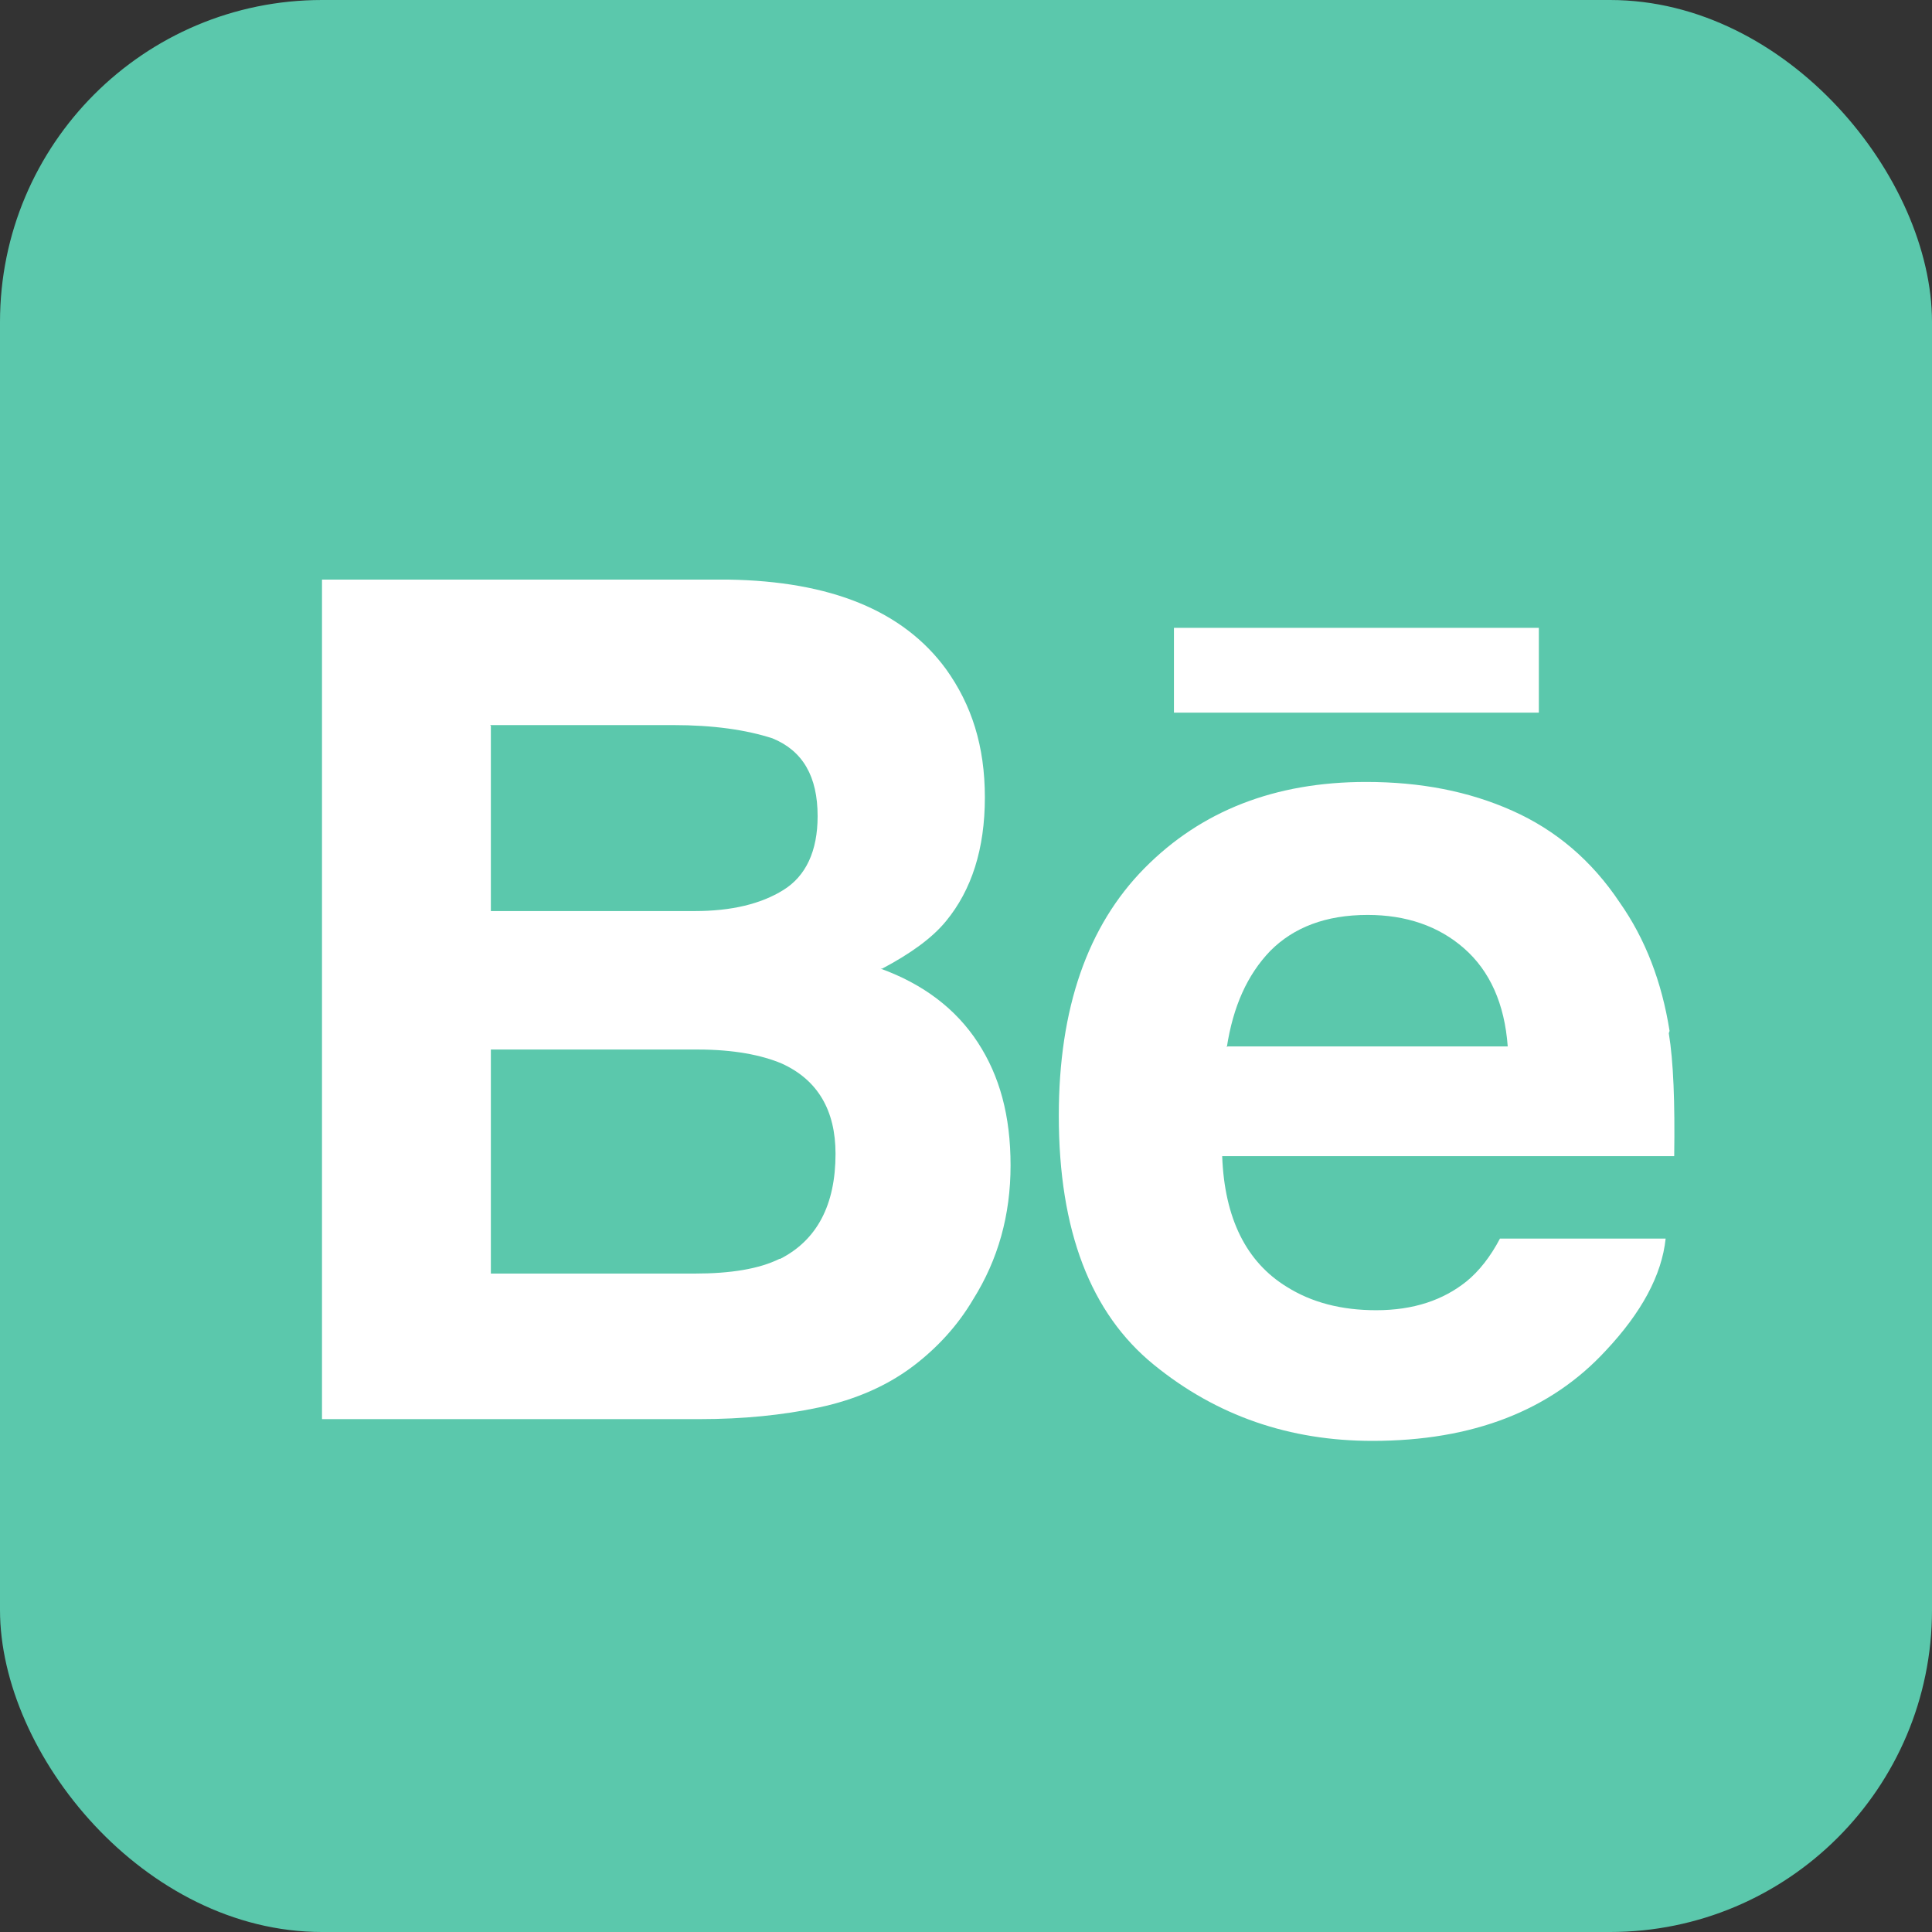 <svg width="30" height="30" viewBox="0 0 30 30" fill="none" xmlns="http://www.w3.org/2000/svg">
<rect x="0" y="0" width="30" height="30" fill="#333333" stroke="none"/>
<rect width="30" height="30" rx="5" fill="#5BC8AC"/>
<path d="M23.895 9.749H18.229V11.066H23.895V9.749Z" fill="white"/>
<path d="M13.698 15.041C14.133 14.811 14.472 14.569 14.689 14.304C15.088 13.82 15.293 13.18 15.293 12.383C15.293 11.585 15.088 10.945 14.689 10.389C14.025 9.483 12.901 9.024 11.306 9H5V22.036H10.871C11.536 22.036 12.152 21.975 12.72 21.854C13.288 21.733 13.783 21.516 14.194 21.202C14.556 20.924 14.87 20.586 15.112 20.175C15.498 19.559 15.692 18.87 15.692 18.097C15.692 17.324 15.523 16.708 15.184 16.188C14.846 15.669 14.339 15.282 13.674 15.041H13.698ZM7.61 11.259H10.449C11.077 11.259 11.584 11.332 11.995 11.465C12.466 11.658 12.696 12.056 12.696 12.673C12.696 13.216 12.514 13.603 12.164 13.82C11.814 14.038 11.355 14.147 10.787 14.147H7.622V11.271L7.61 11.259ZM12.104 19.547C11.79 19.704 11.343 19.776 10.787 19.776H7.622V16.297H10.835C11.391 16.297 11.826 16.382 12.14 16.515C12.696 16.768 12.974 17.239 12.974 17.916C12.974 18.713 12.684 19.257 12.116 19.547H12.104Z" fill="white"/>
<path d="M25.925 16.008C25.804 15.246 25.55 14.582 25.151 14.014C24.716 13.362 24.161 12.891 23.484 12.589C22.808 12.287 22.059 12.142 21.213 12.142C19.799 12.142 18.652 12.589 17.77 13.483C16.888 14.377 16.441 15.657 16.441 17.324C16.441 19.112 16.936 20.393 17.915 21.19C18.893 21.988 20.029 22.374 21.31 22.374C22.868 22.374 24.076 21.903 24.934 20.973C25.49 20.381 25.804 19.801 25.864 19.233H23.291C23.146 19.511 22.965 19.741 22.771 19.898C22.409 20.188 21.95 20.345 21.37 20.345C20.826 20.345 20.367 20.224 19.981 19.982C19.352 19.596 19.014 18.919 18.978 17.953H25.997C26.009 17.119 25.985 16.479 25.913 16.044L25.925 16.008ZM19.05 16.261C19.147 15.633 19.365 15.138 19.727 14.763C20.089 14.401 20.585 14.207 21.237 14.207C21.829 14.207 22.337 14.377 22.735 14.727C23.134 15.077 23.363 15.585 23.412 16.249H19.062L19.05 16.261Z" fill="white"/>
</svg>
